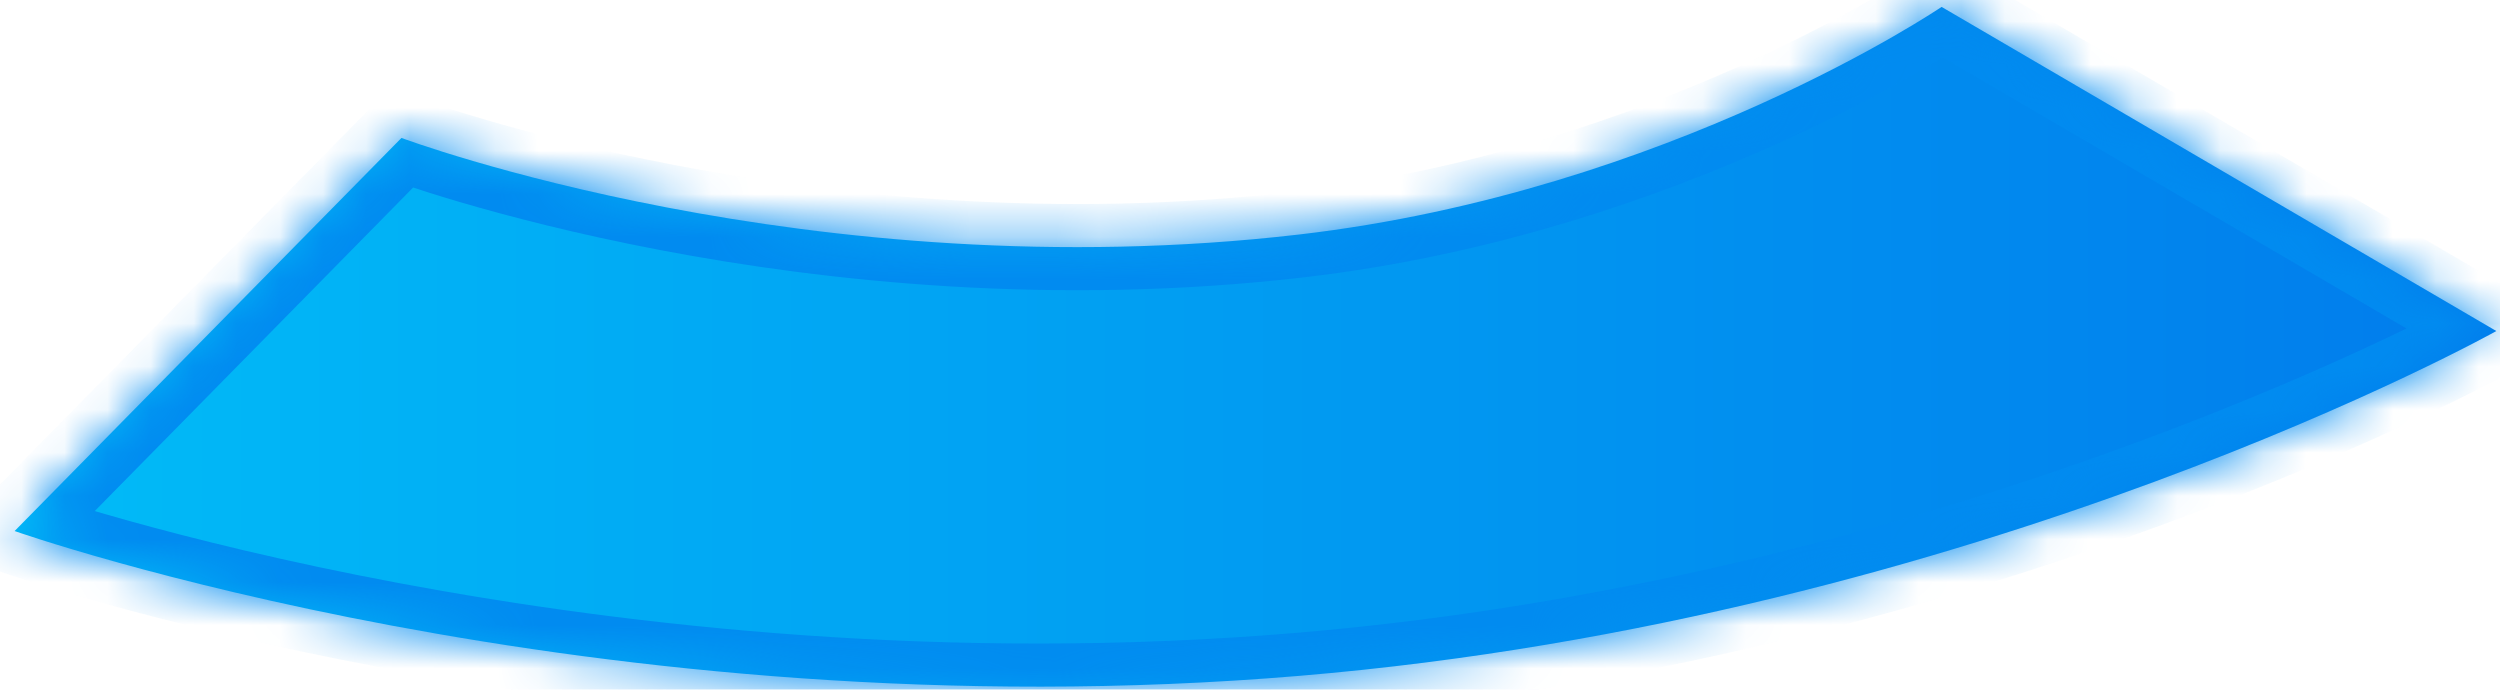 ﻿<?xml version="1.0" encoding="utf-8"?>
<svg version="1.1" xmlns:xlink="http://www.w3.org/1999/xlink" width="58px" height="16px" xmlns="http://www.w3.org/2000/svg">
  <defs>
    <linearGradient gradientUnits="userSpaceOnUse" x1="0" y1="8" x2="58" y2="8" id="LinearGradient510">
      <stop id="Stop511" stop-color="#01bbf7" offset="0" />
      <stop id="Stop512" stop-color="#01bbf7" offset="0.01" />
      <stop id="Stop513" stop-color="#017cec" offset="1" />
    </linearGradient>
    <mask fill="white" id="clip514">
      <path d="M 30.143 5.44  C 18.815 6.76  9.314 3.2  9.314 3.2  L 0.339 12.32  C 0.339 12.32  13.759 17.055  30.143 15.68  C 45.992 14.35  57.915 7.68  57.915 7.68  L 45.045 0.16  C 45.045 0.16  38.743 4.438  30.143 5.44  Z " fill-rule="evenodd" />
    </mask>
  </defs>
  <g transform="matrix(1 0 0 1 -403 -543 )">
    <path d="M 30.143 5.44  C 18.815 6.76  9.314 3.2  9.314 3.2  L 0.339 12.32  C 0.339 12.32  13.759 17.055  30.143 15.68  C 45.992 14.35  57.915 7.68  57.915 7.68  L 45.045 0.16  C 45.045 0.16  38.743 4.438  30.143 5.44  Z " fill-rule="nonzero" fill="url(#LinearGradient510)" stroke="none" transform="matrix(1 0 0 1 403 543 )" />
    <path d="M 30.143 5.44  C 18.815 6.76  9.314 3.2  9.314 3.2  L 0.339 12.32  C 0.339 12.32  13.759 17.055  30.143 15.68  C 45.992 14.35  57.915 7.68  57.915 7.68  L 45.045 0.16  C 45.045 0.16  38.743 4.438  30.143 5.44  Z " stroke-width="2" stroke="#018bf0" fill="none" transform="matrix(1 0 0 1 403 543 )" mask="url(#clip514)" />
  </g>
</svg>